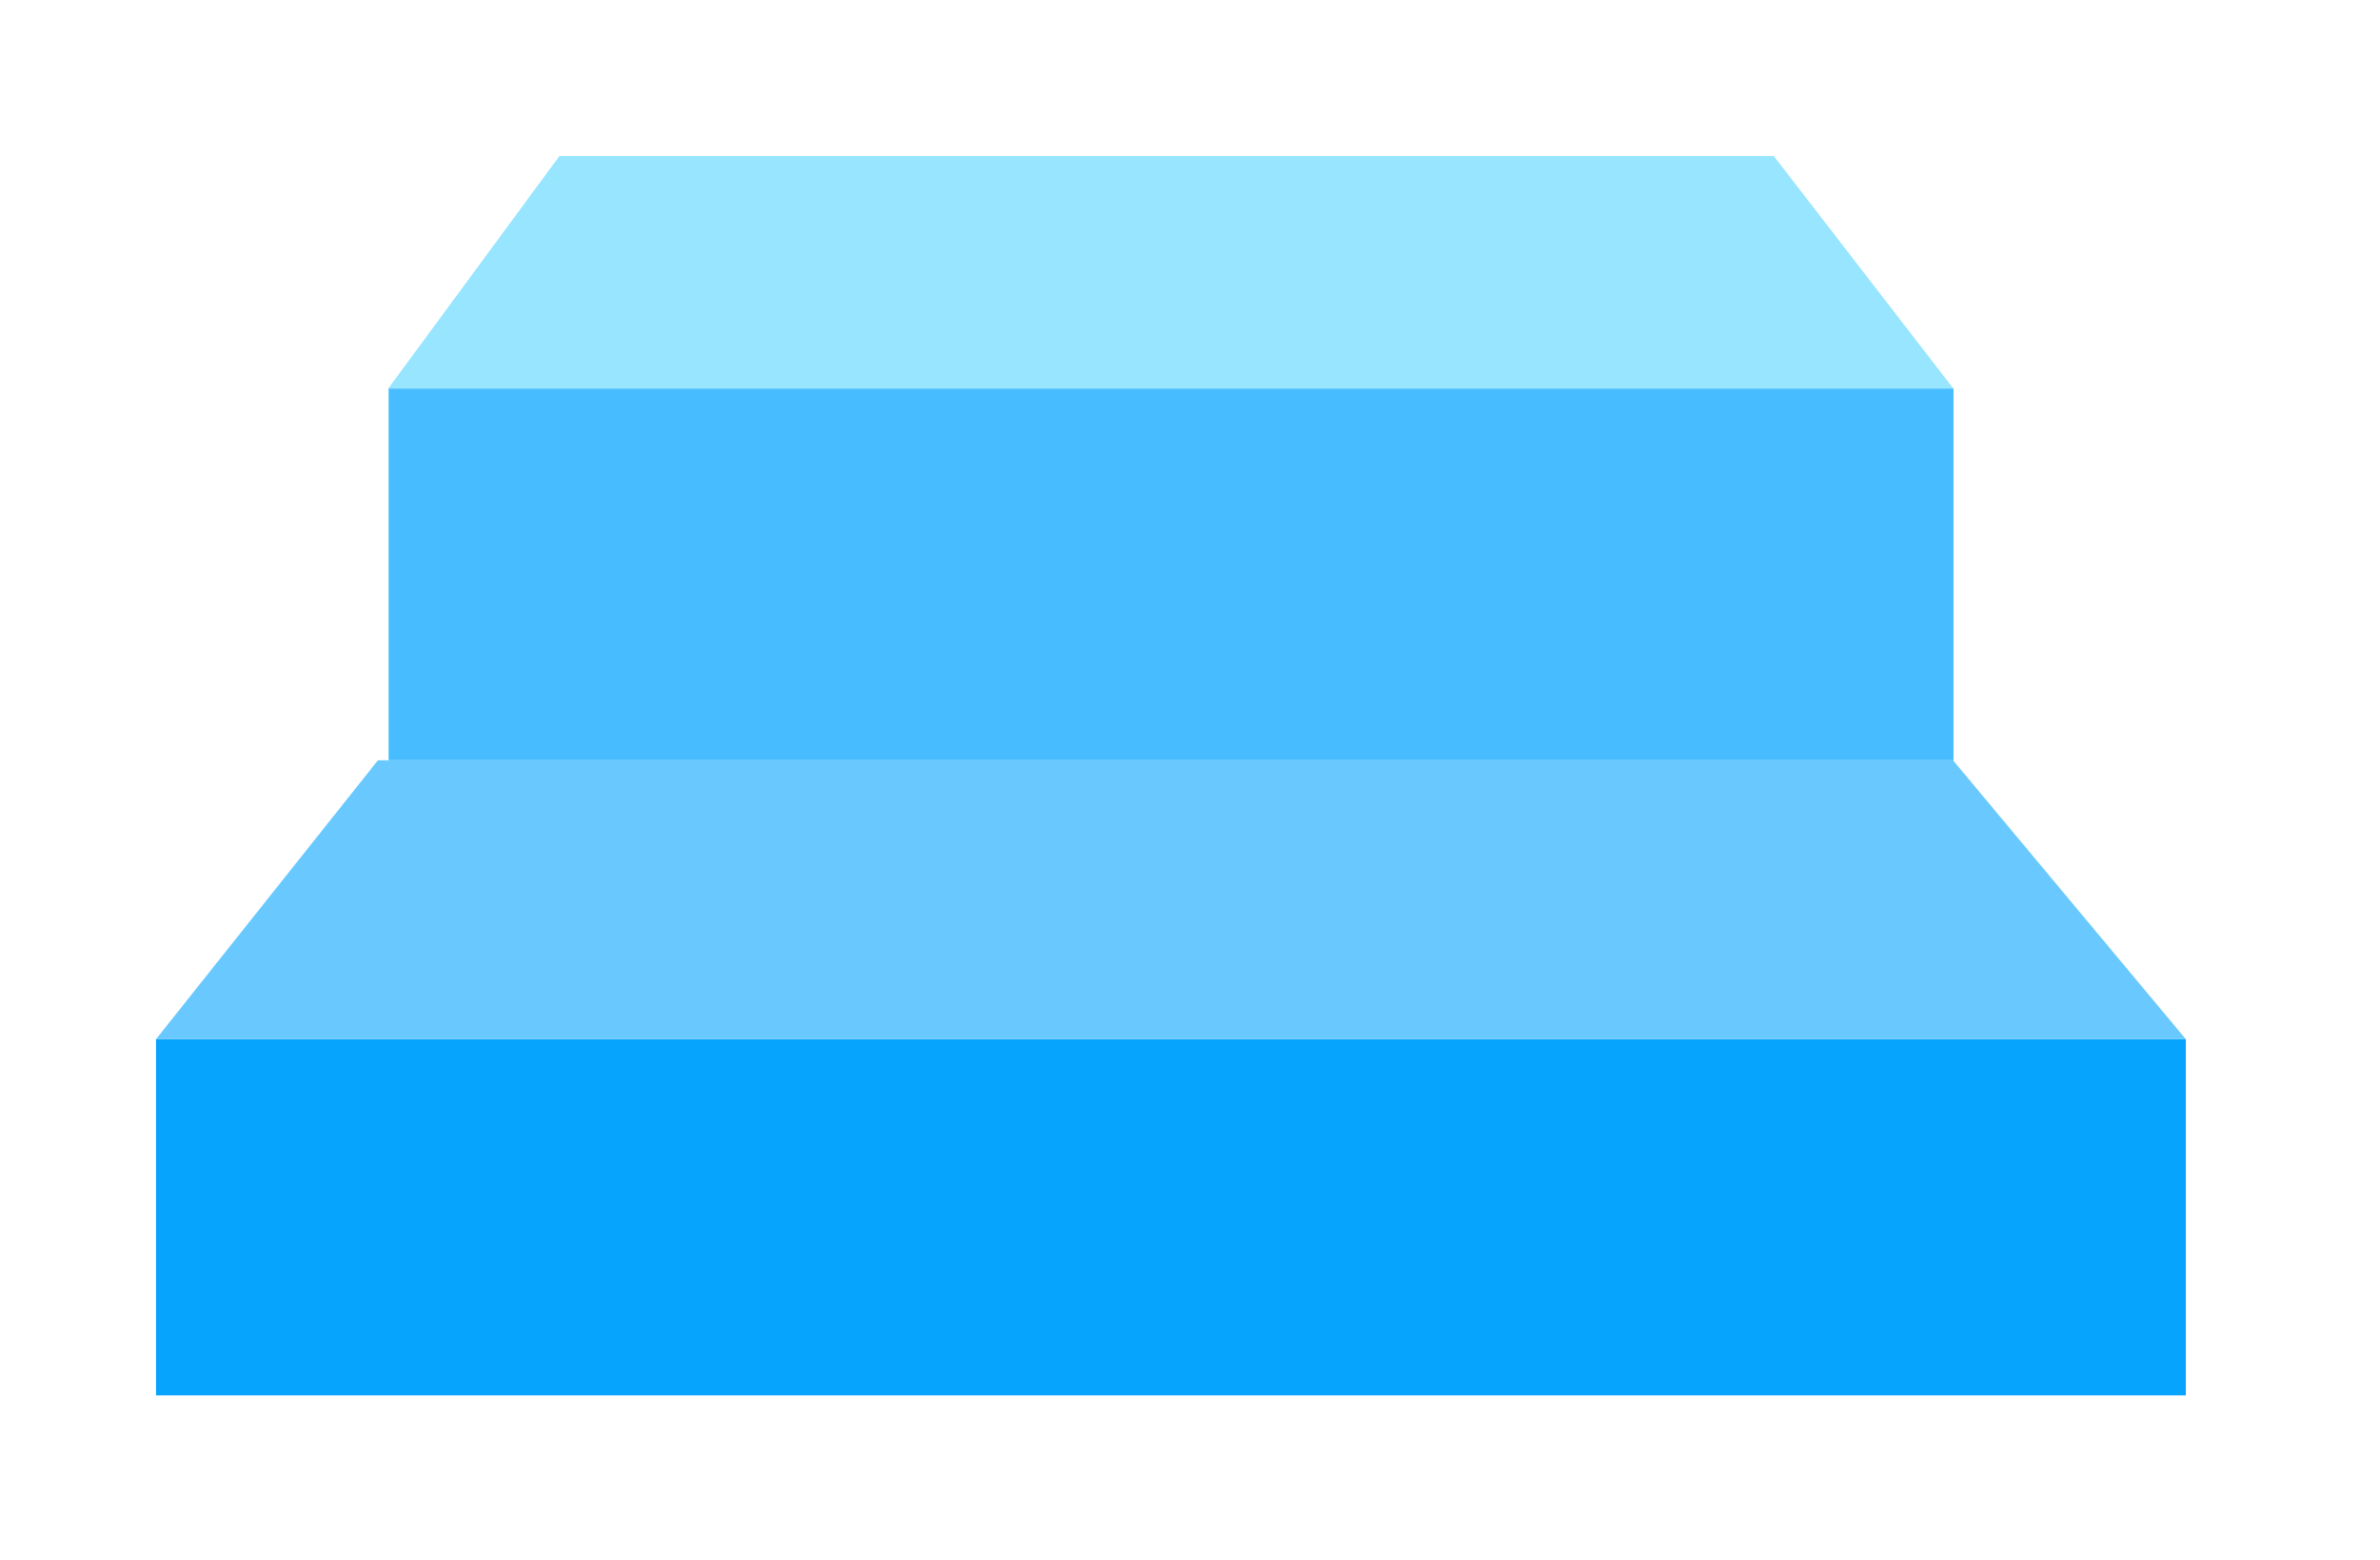 <svg width="61" height="40" viewBox="0 0 61 40" fill="none" xmlns="http://www.w3.org/2000/svg">
<g filter="url(#filter0_d_260_1560)">
<rect x="4" y="22.638" width="52.022" height="9.134" fill="#06A4FD"/>
<rect x="9.96" y="5.96" width="40.109" height="9.531" fill="#47BDFF"/>
<path d="M9.687 15.49H50.056L56.022 22.638H4L9.687 15.49Z" fill="#69C9FF"/>
<path d="M14.338 0H45.462L50.062 5.957H9.953L14.338 0Z" fill="#97E5FF"/>
</g>
<defs>
<filter id="filter0_d_260_1560" x="0" y="0" width="60.023" height="39.772" filterUnits="userSpaceOnUse" color-interpolation-filters="sRGB">
<feFlood flood-opacity="0" result="BackgroundImageFix"/>
<feColorMatrix in="SourceAlpha" type="matrix" values="0 0 0 0 0 0 0 0 0 0 0 0 0 0 0 0 0 0 127 0" result="hardAlpha"/>
<feOffset dy="4"/>
<feGaussianBlur stdDeviation="2"/>
<feComposite in2="hardAlpha" operator="out"/>
<feColorMatrix type="matrix" values="0 0 0 0 0 0 0 0 0 0 0 0 0 0 0 0 0 0 0.25 0"/>
<feBlend mode="normal" in2="BackgroundImageFix" result="effect1_dropShadow_260_1560"/>
<feBlend mode="normal" in="SourceGraphic" in2="effect1_dropShadow_260_1560" result="shape"/>
</filter>
</defs>
</svg>
